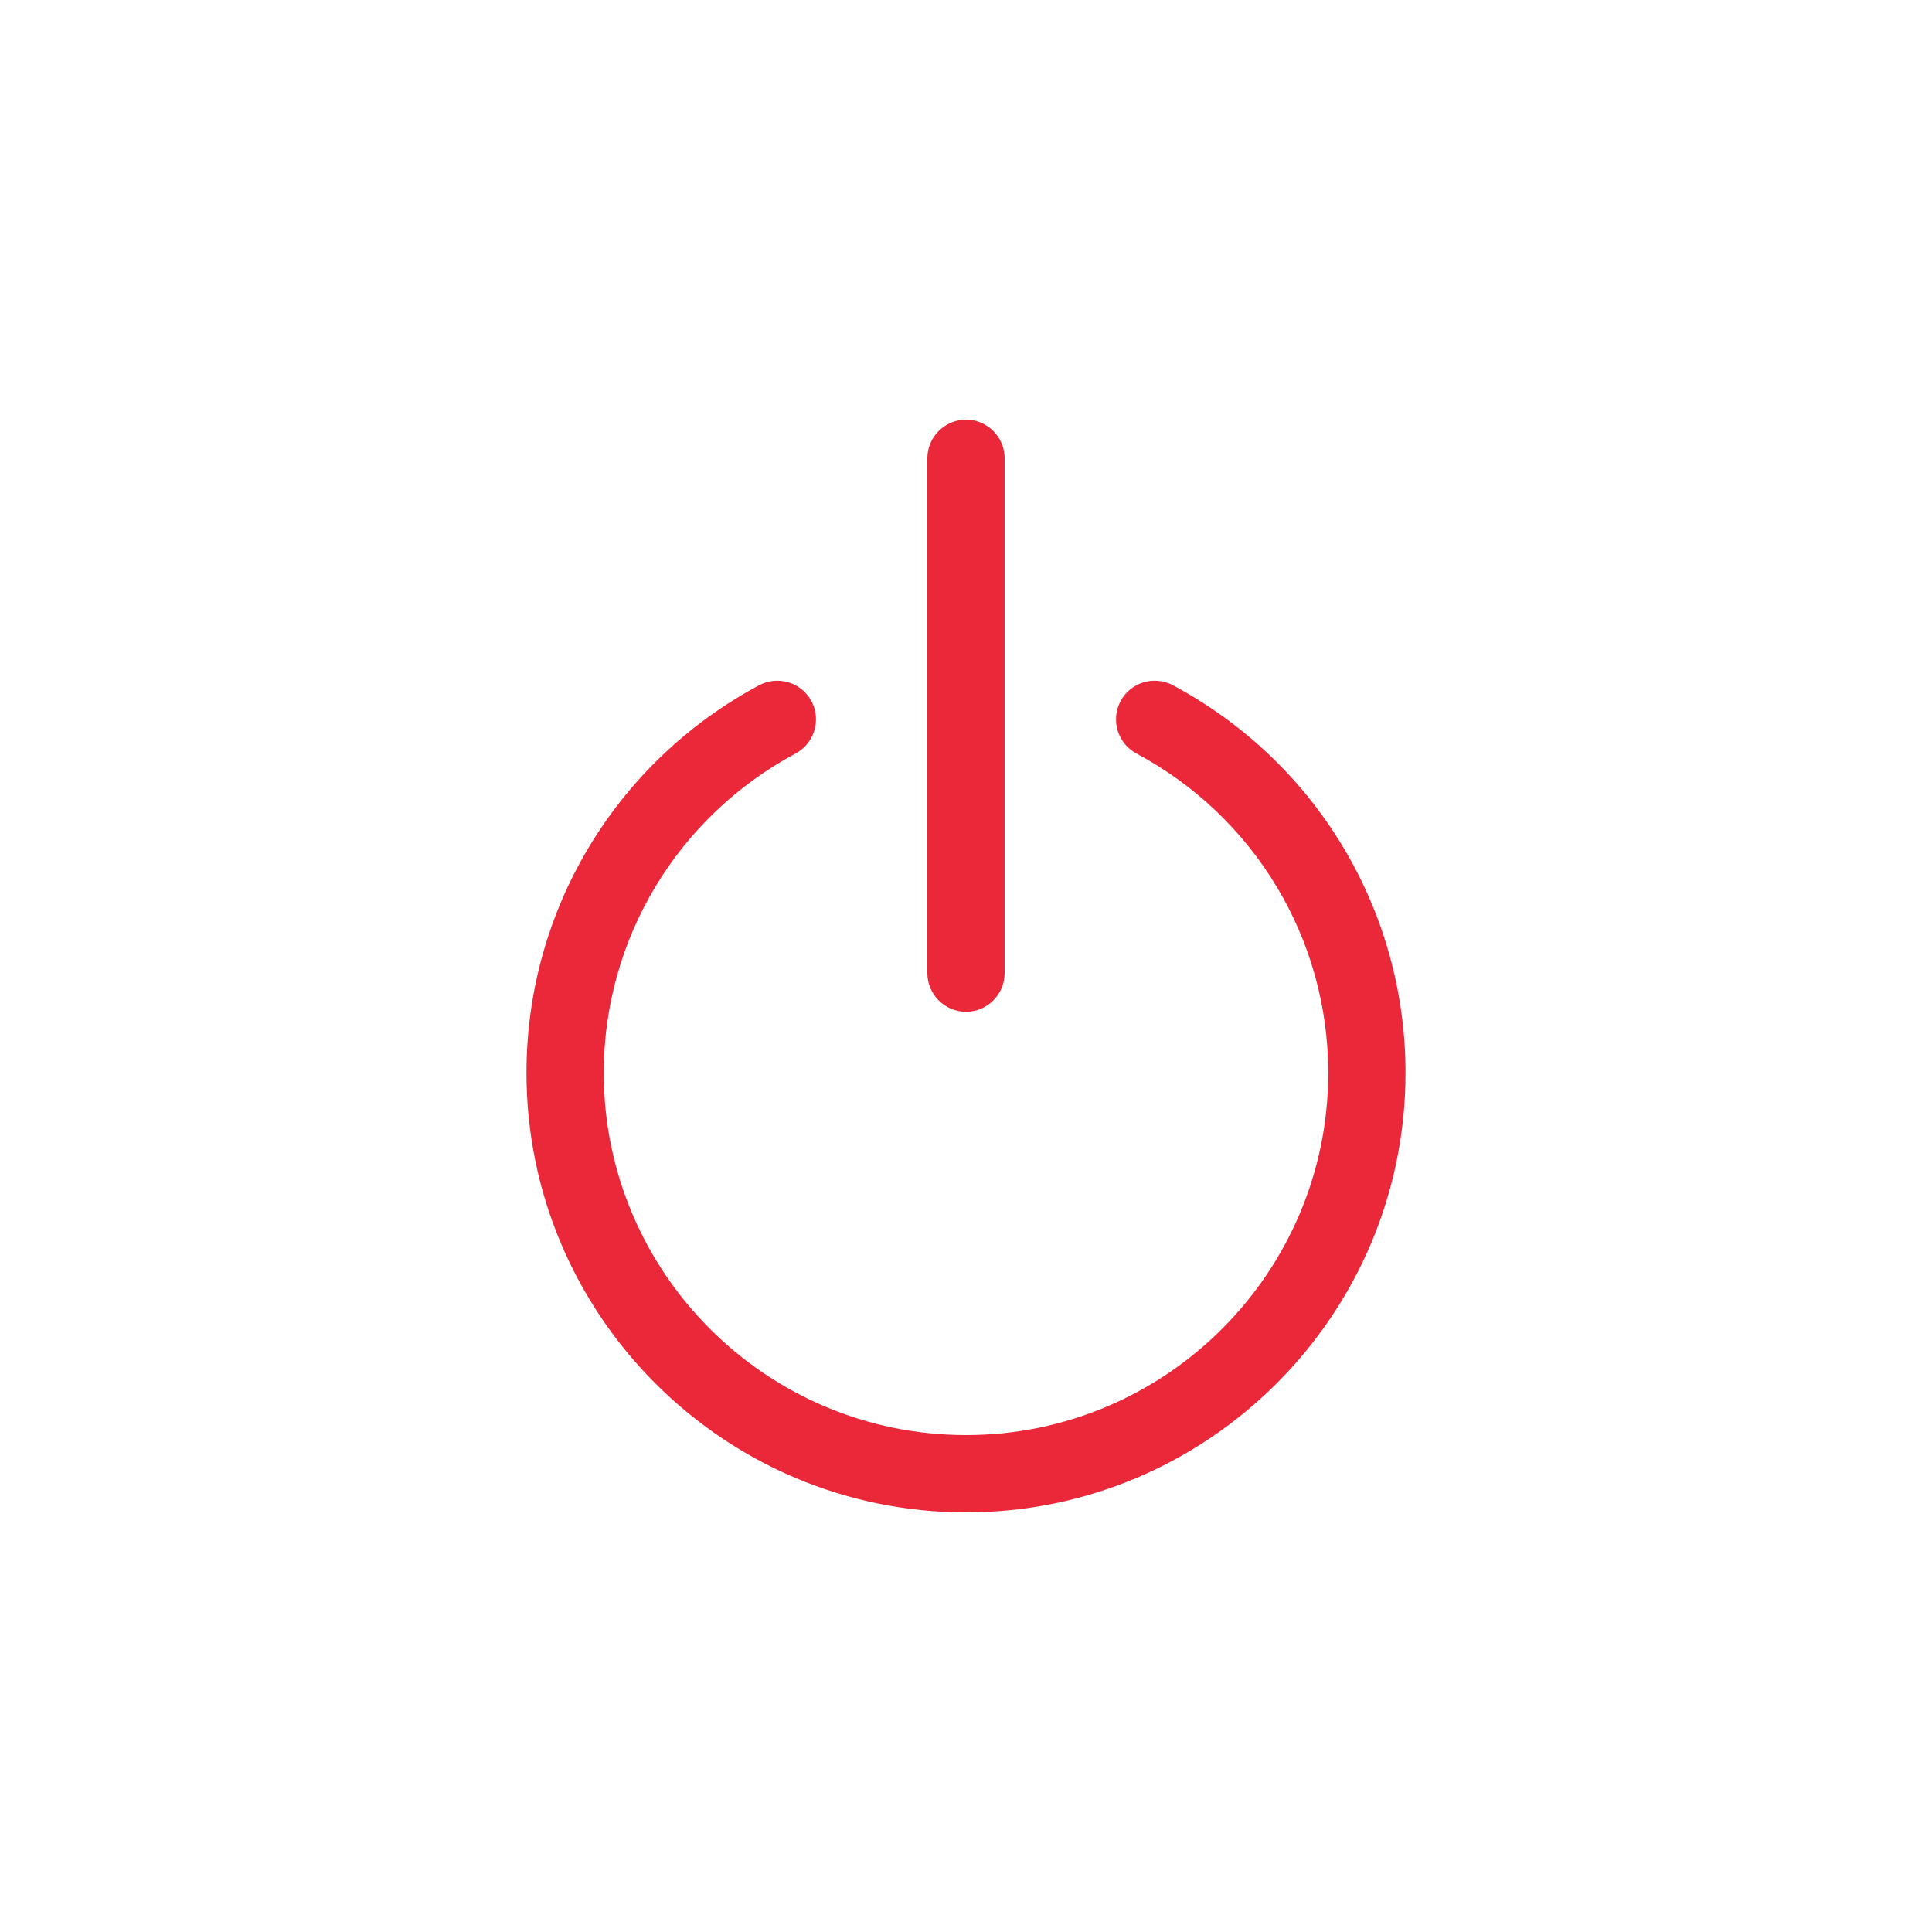 <?xml version="1.0" encoding="UTF-8"?><svg id="Layer_2" xmlns="http://www.w3.org/2000/svg" viewBox="0 0 100 100"><defs><style>.cls-1{fill:red;opacity:0;}.cls-2{fill:#eb283a;}</style></defs><g id="Layer_1-2"><rect class="cls-1" width="100" height="100"/><g><path class="cls-2" d="M50,52.37c-1.1,0-2-.9-2-2V23.72c0-1.1,.9-2,2-2s2,.9,2,2v26.65c0,1.1-.9,2-2,2Z"/><path class="cls-2" d="M50,78.28c-12.54,0-22.75-10.21-22.75-22.75,0-8.4,4.61-16.08,12.04-20.06,.97-.52,2.19-.15,2.71,.82,.52,.97,.15,2.19-.82,2.71-6.12,3.28-9.93,9.61-9.93,16.53,0,10.34,8.41,18.75,18.75,18.75s18.75-8.41,18.75-18.75c0-6.92-3.8-13.25-9.93-16.53-.97-.52-1.34-1.73-.82-2.71,.52-.97,1.73-1.34,2.71-.82,7.43,3.97,12.04,11.66,12.04,20.06,0,12.54-10.21,22.75-22.75,22.75Z"/></g></g></svg>